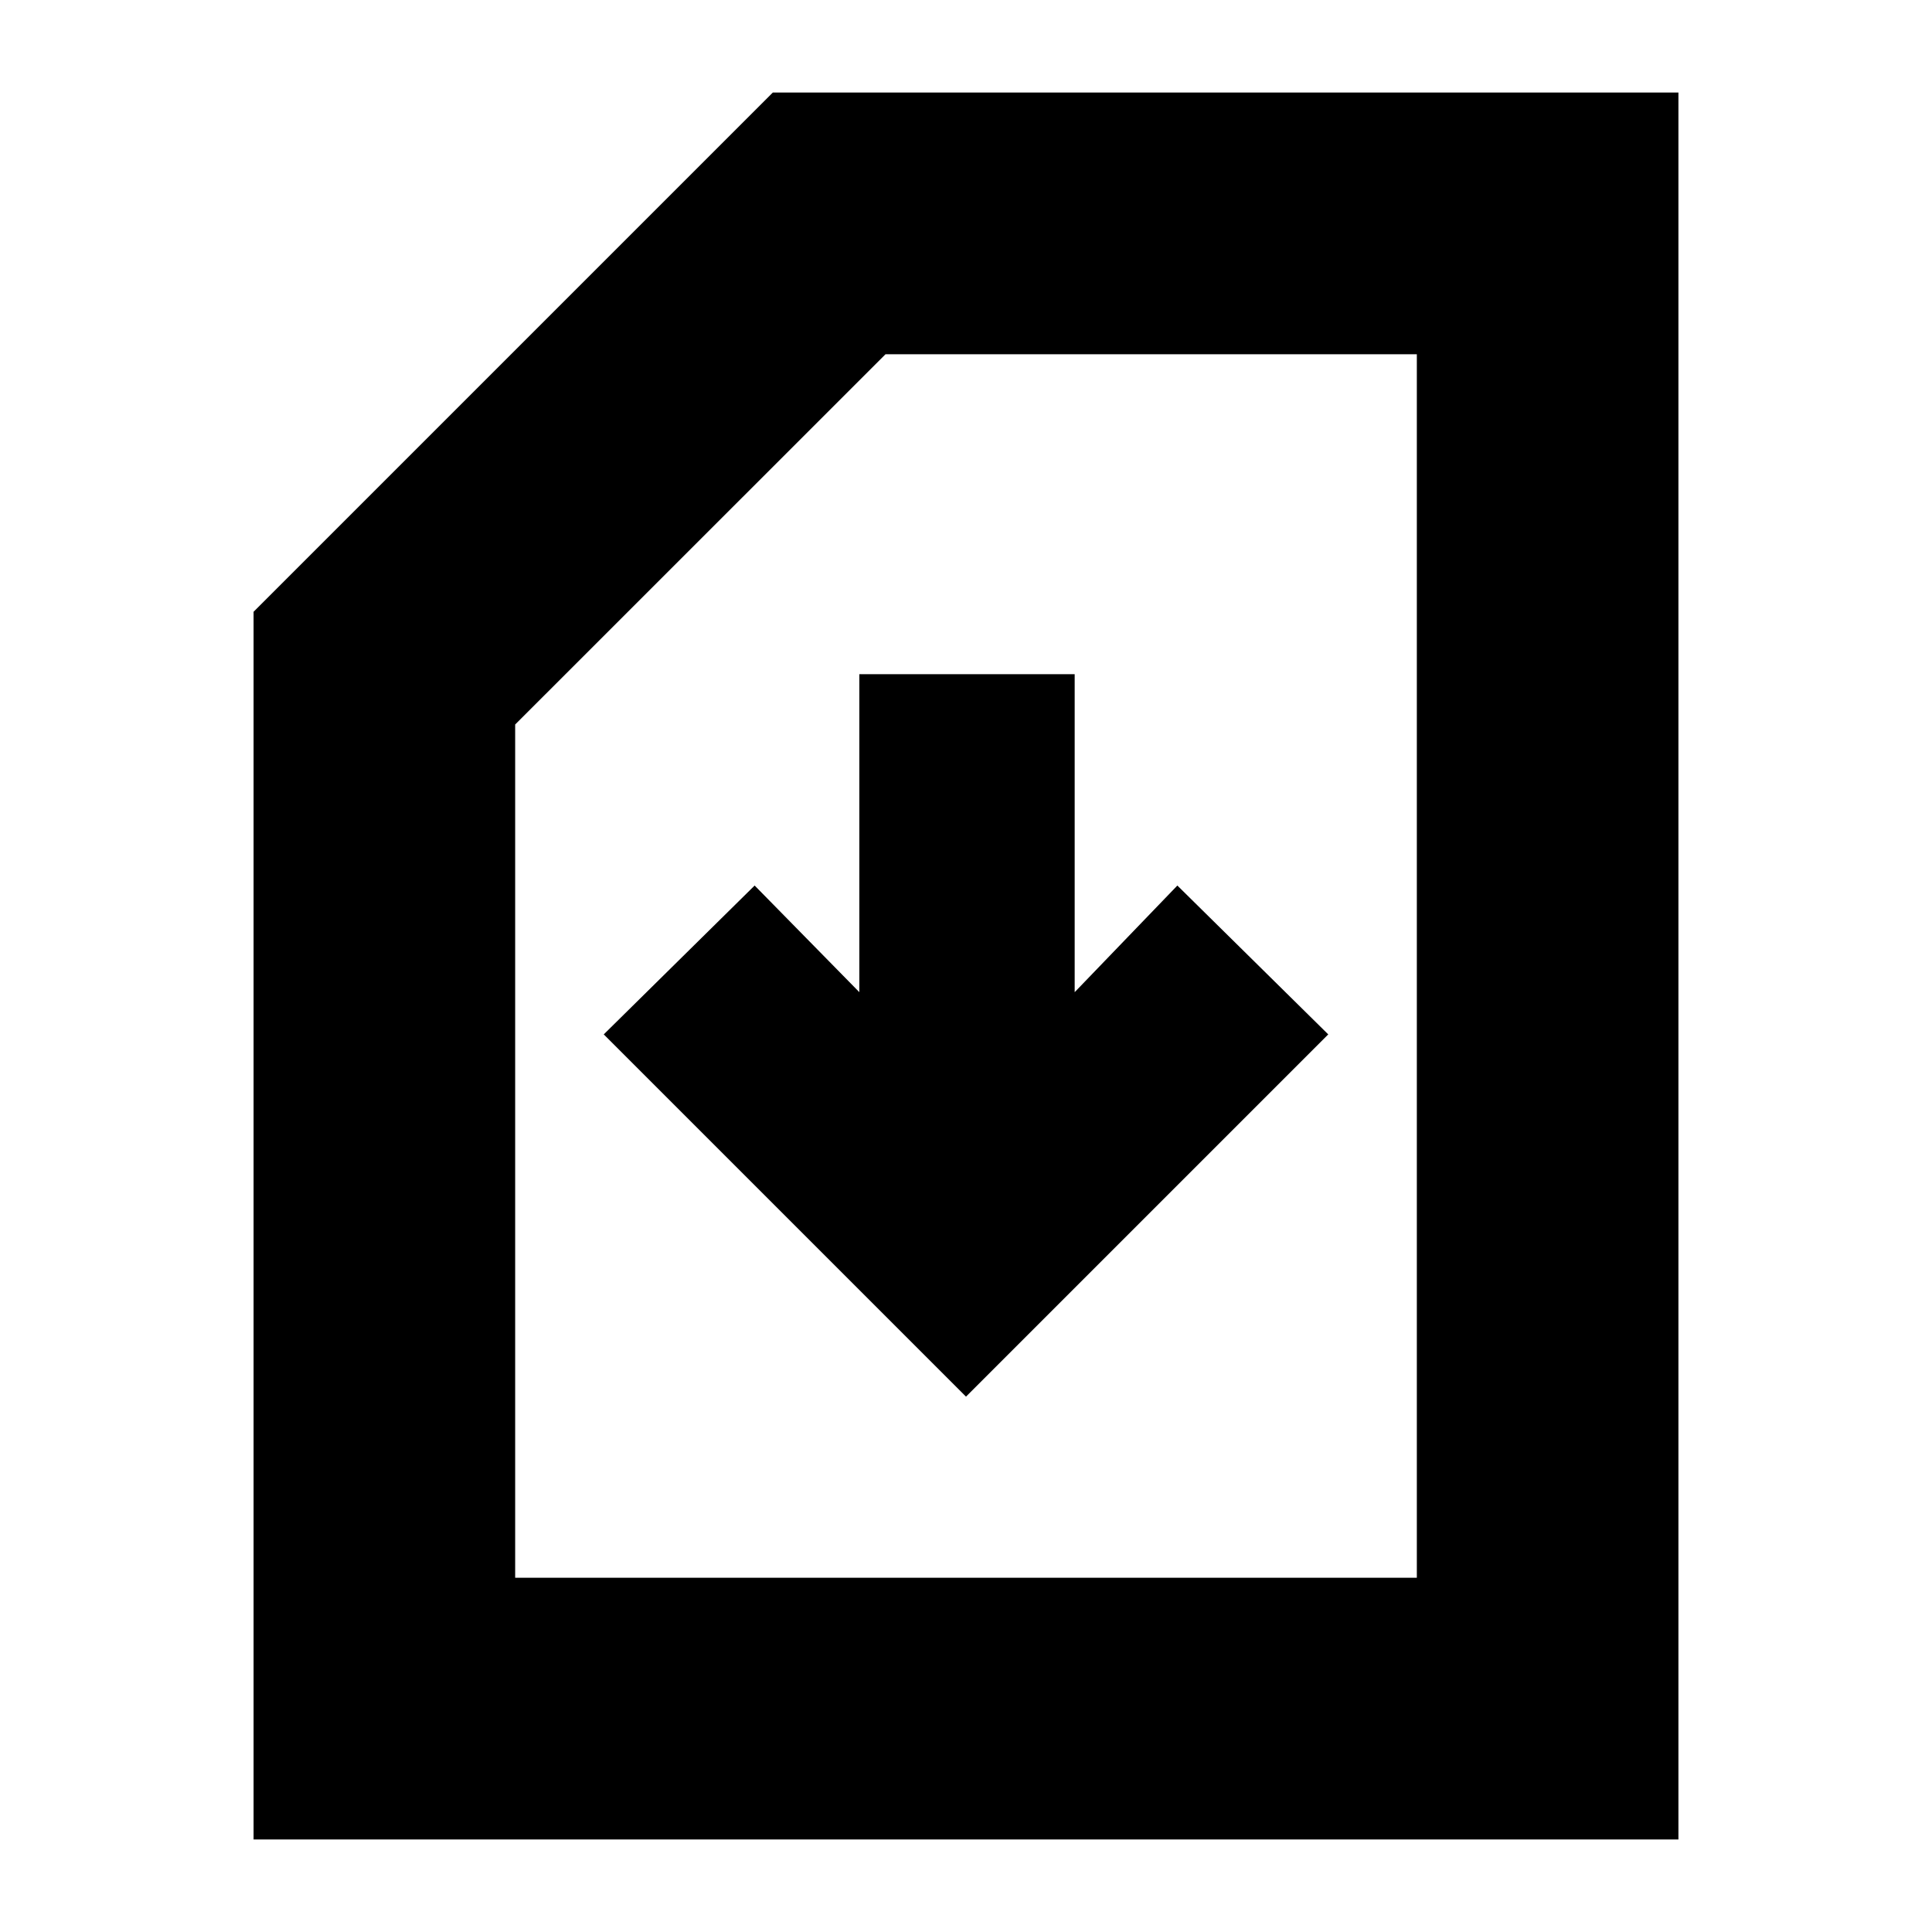 <svg xmlns="http://www.w3.org/2000/svg" height="20" width="20"><path d="M2.625 19.042V6.333L8 .958h9.375v18.084Zm2.708-2.709h9.334V3.667h-5.5L5.333 7.5ZM10 14.458l3.75-3.75-1.562-1.541-1.063 1.104V6.979H8.896v3.292L7.812 9.167 6.25 10.708Zm-4.667 1.875h9.334Z"/></svg>